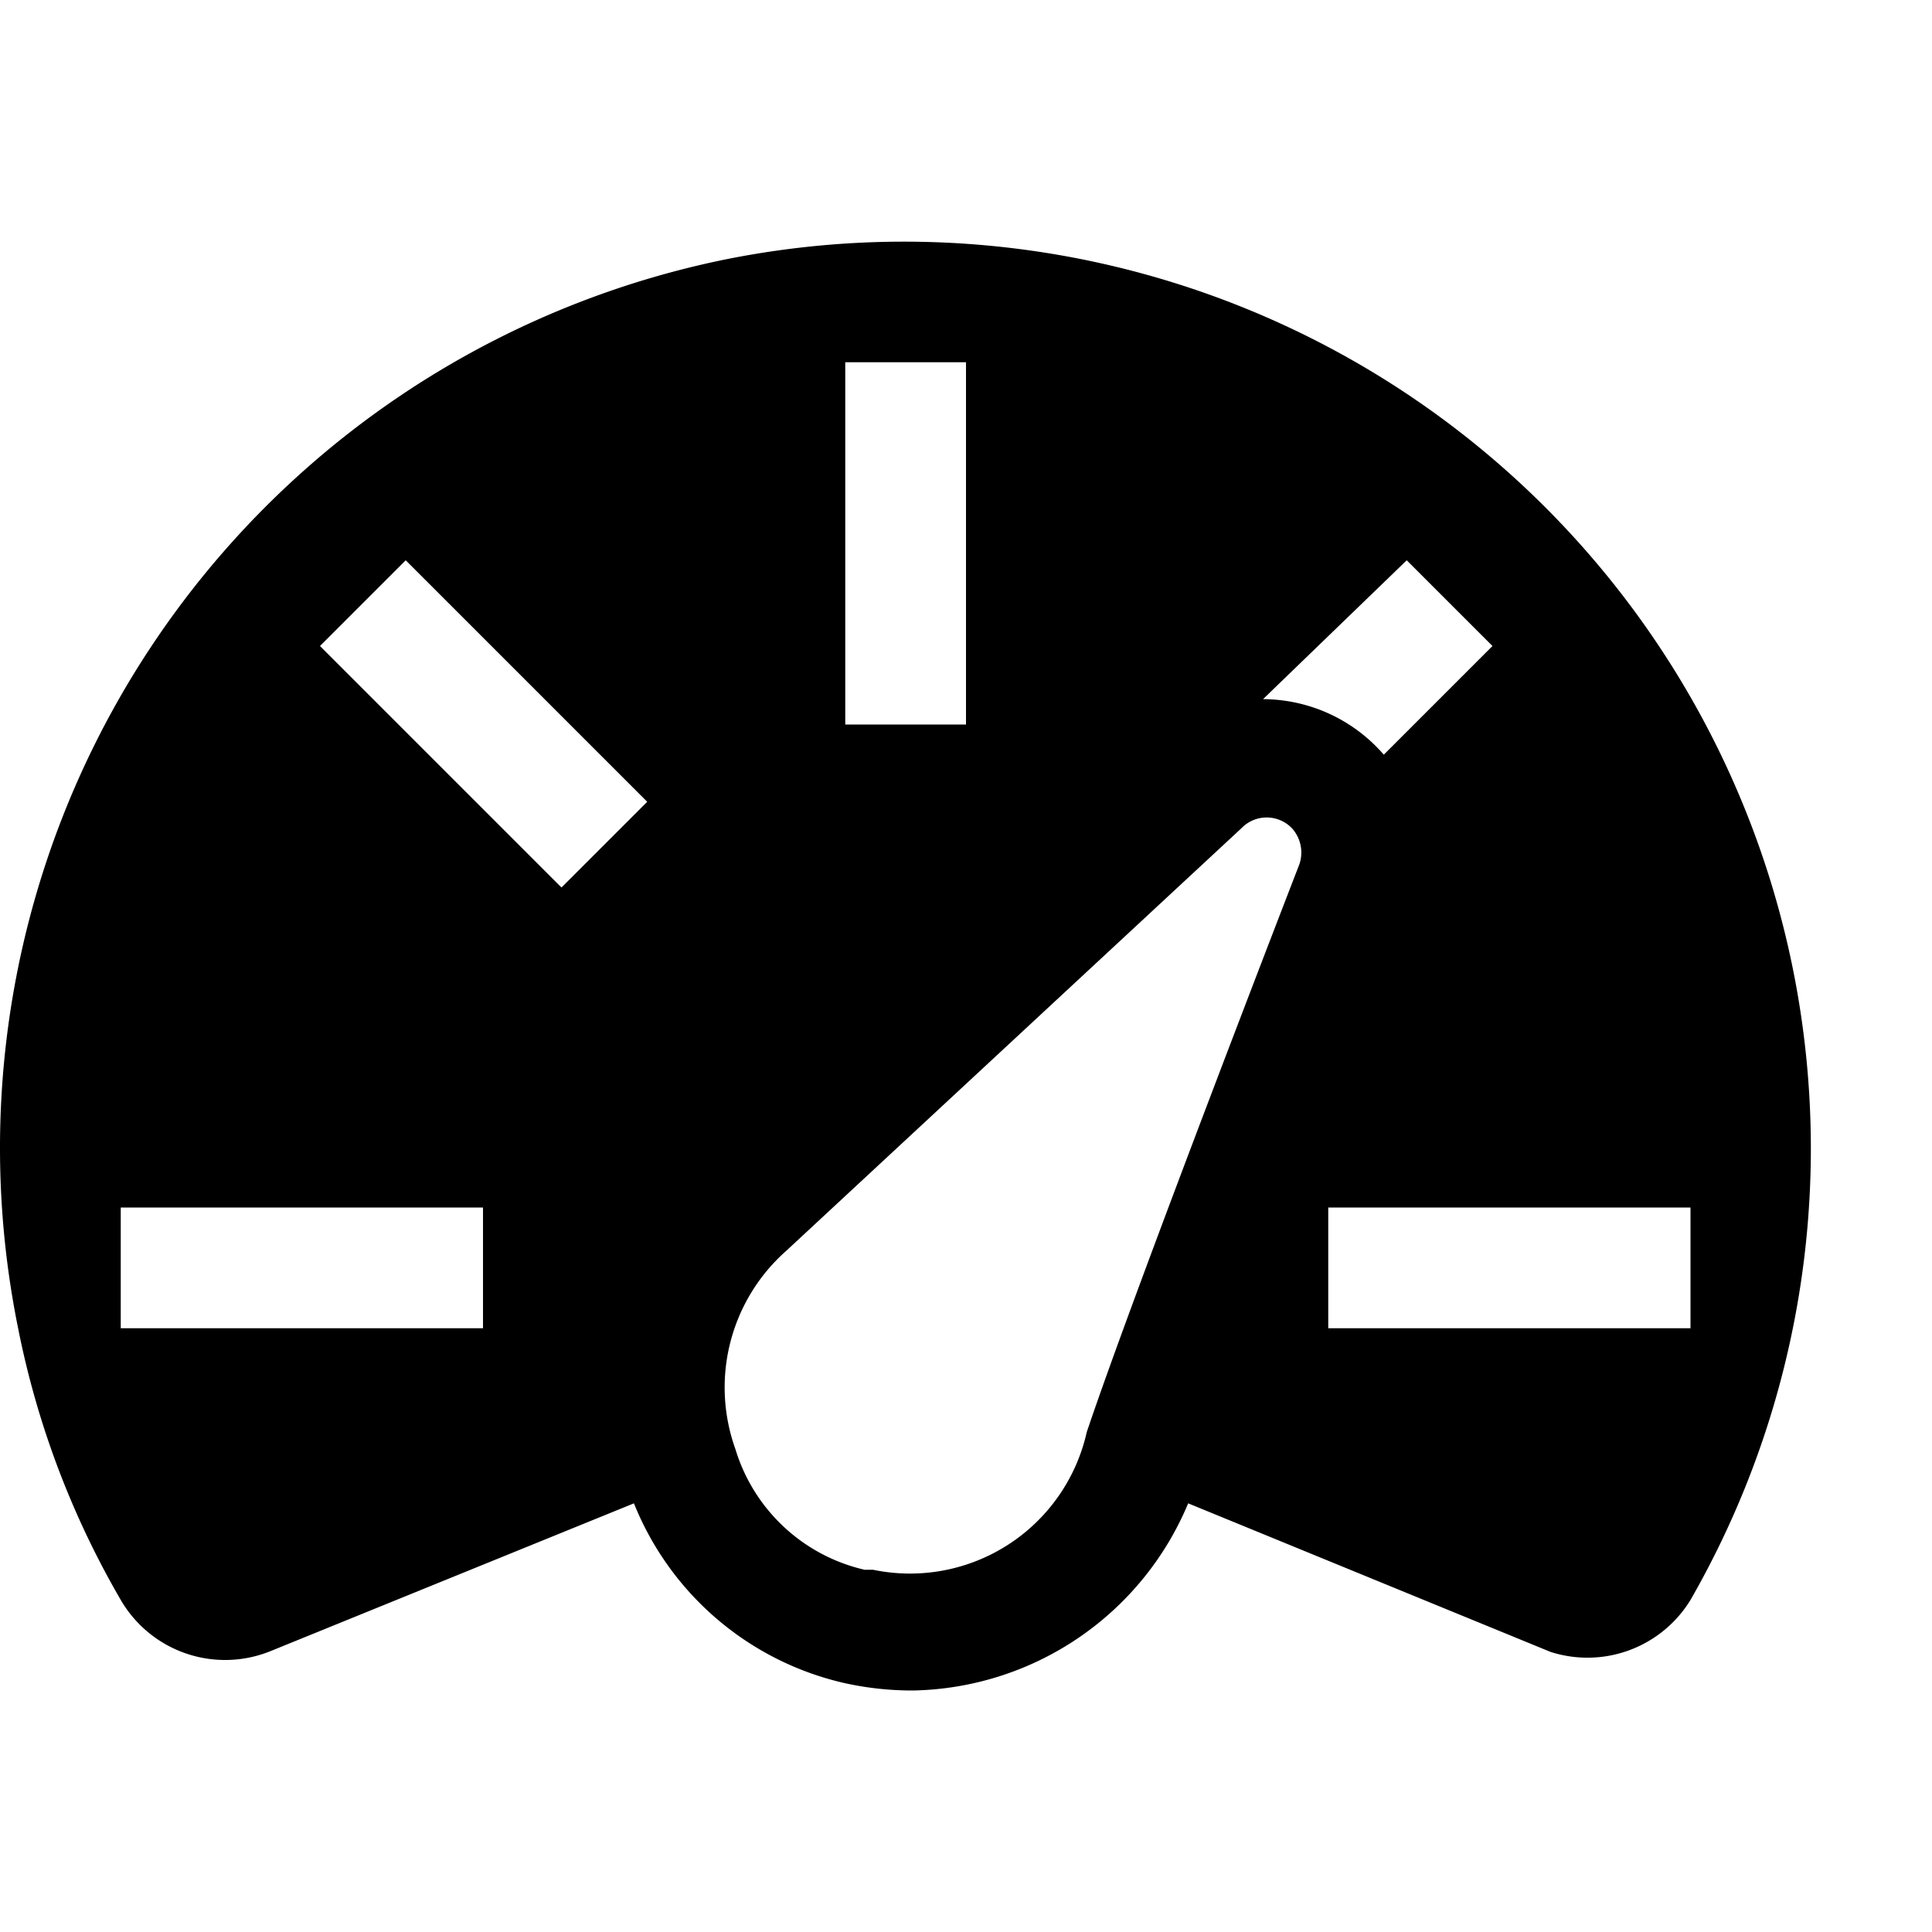 <svg xmlns="http://www.w3.org/2000/svg" width="16" height="16" viewBox="0 0 16 16"><title>dashboard-16</title><path d="M6,2.15A7.51,7.51,0,0,0,.15,11,7.29,7.29,0,0,0,1,13.25a1,1,0,0,0,1.25.42l3-1.22A2.47,2.47,0,0,0,7,13.94a2.6,2.6,0,0,0,.56.06,2.52,2.52,0,0,0,2.28-1.55l3,1.23A1,1,0,0,0,14,13.25,7.51,7.51,0,0,0,6,2.15ZM4,11H1V10H4Zm.65-3.65-2-2,.71-.71,2,2Zm7-2.71.71.71-.9.9a1.33,1.33,0,0,0-1-.46ZM7,3H8V6H7Zm2,8.86A1.5,1.5,0,0,1,7.23,13l-.07,0a1.46,1.46,0,0,1-1.07-1,1.51,1.51,0,0,1,.42-1.64l3.77-3.5a.29.29,0,0,1,.42,0,.3.3,0,0,1,.06.3S9.4,10.67,9,11.86ZM11,11V10h3v1Z"/></svg>